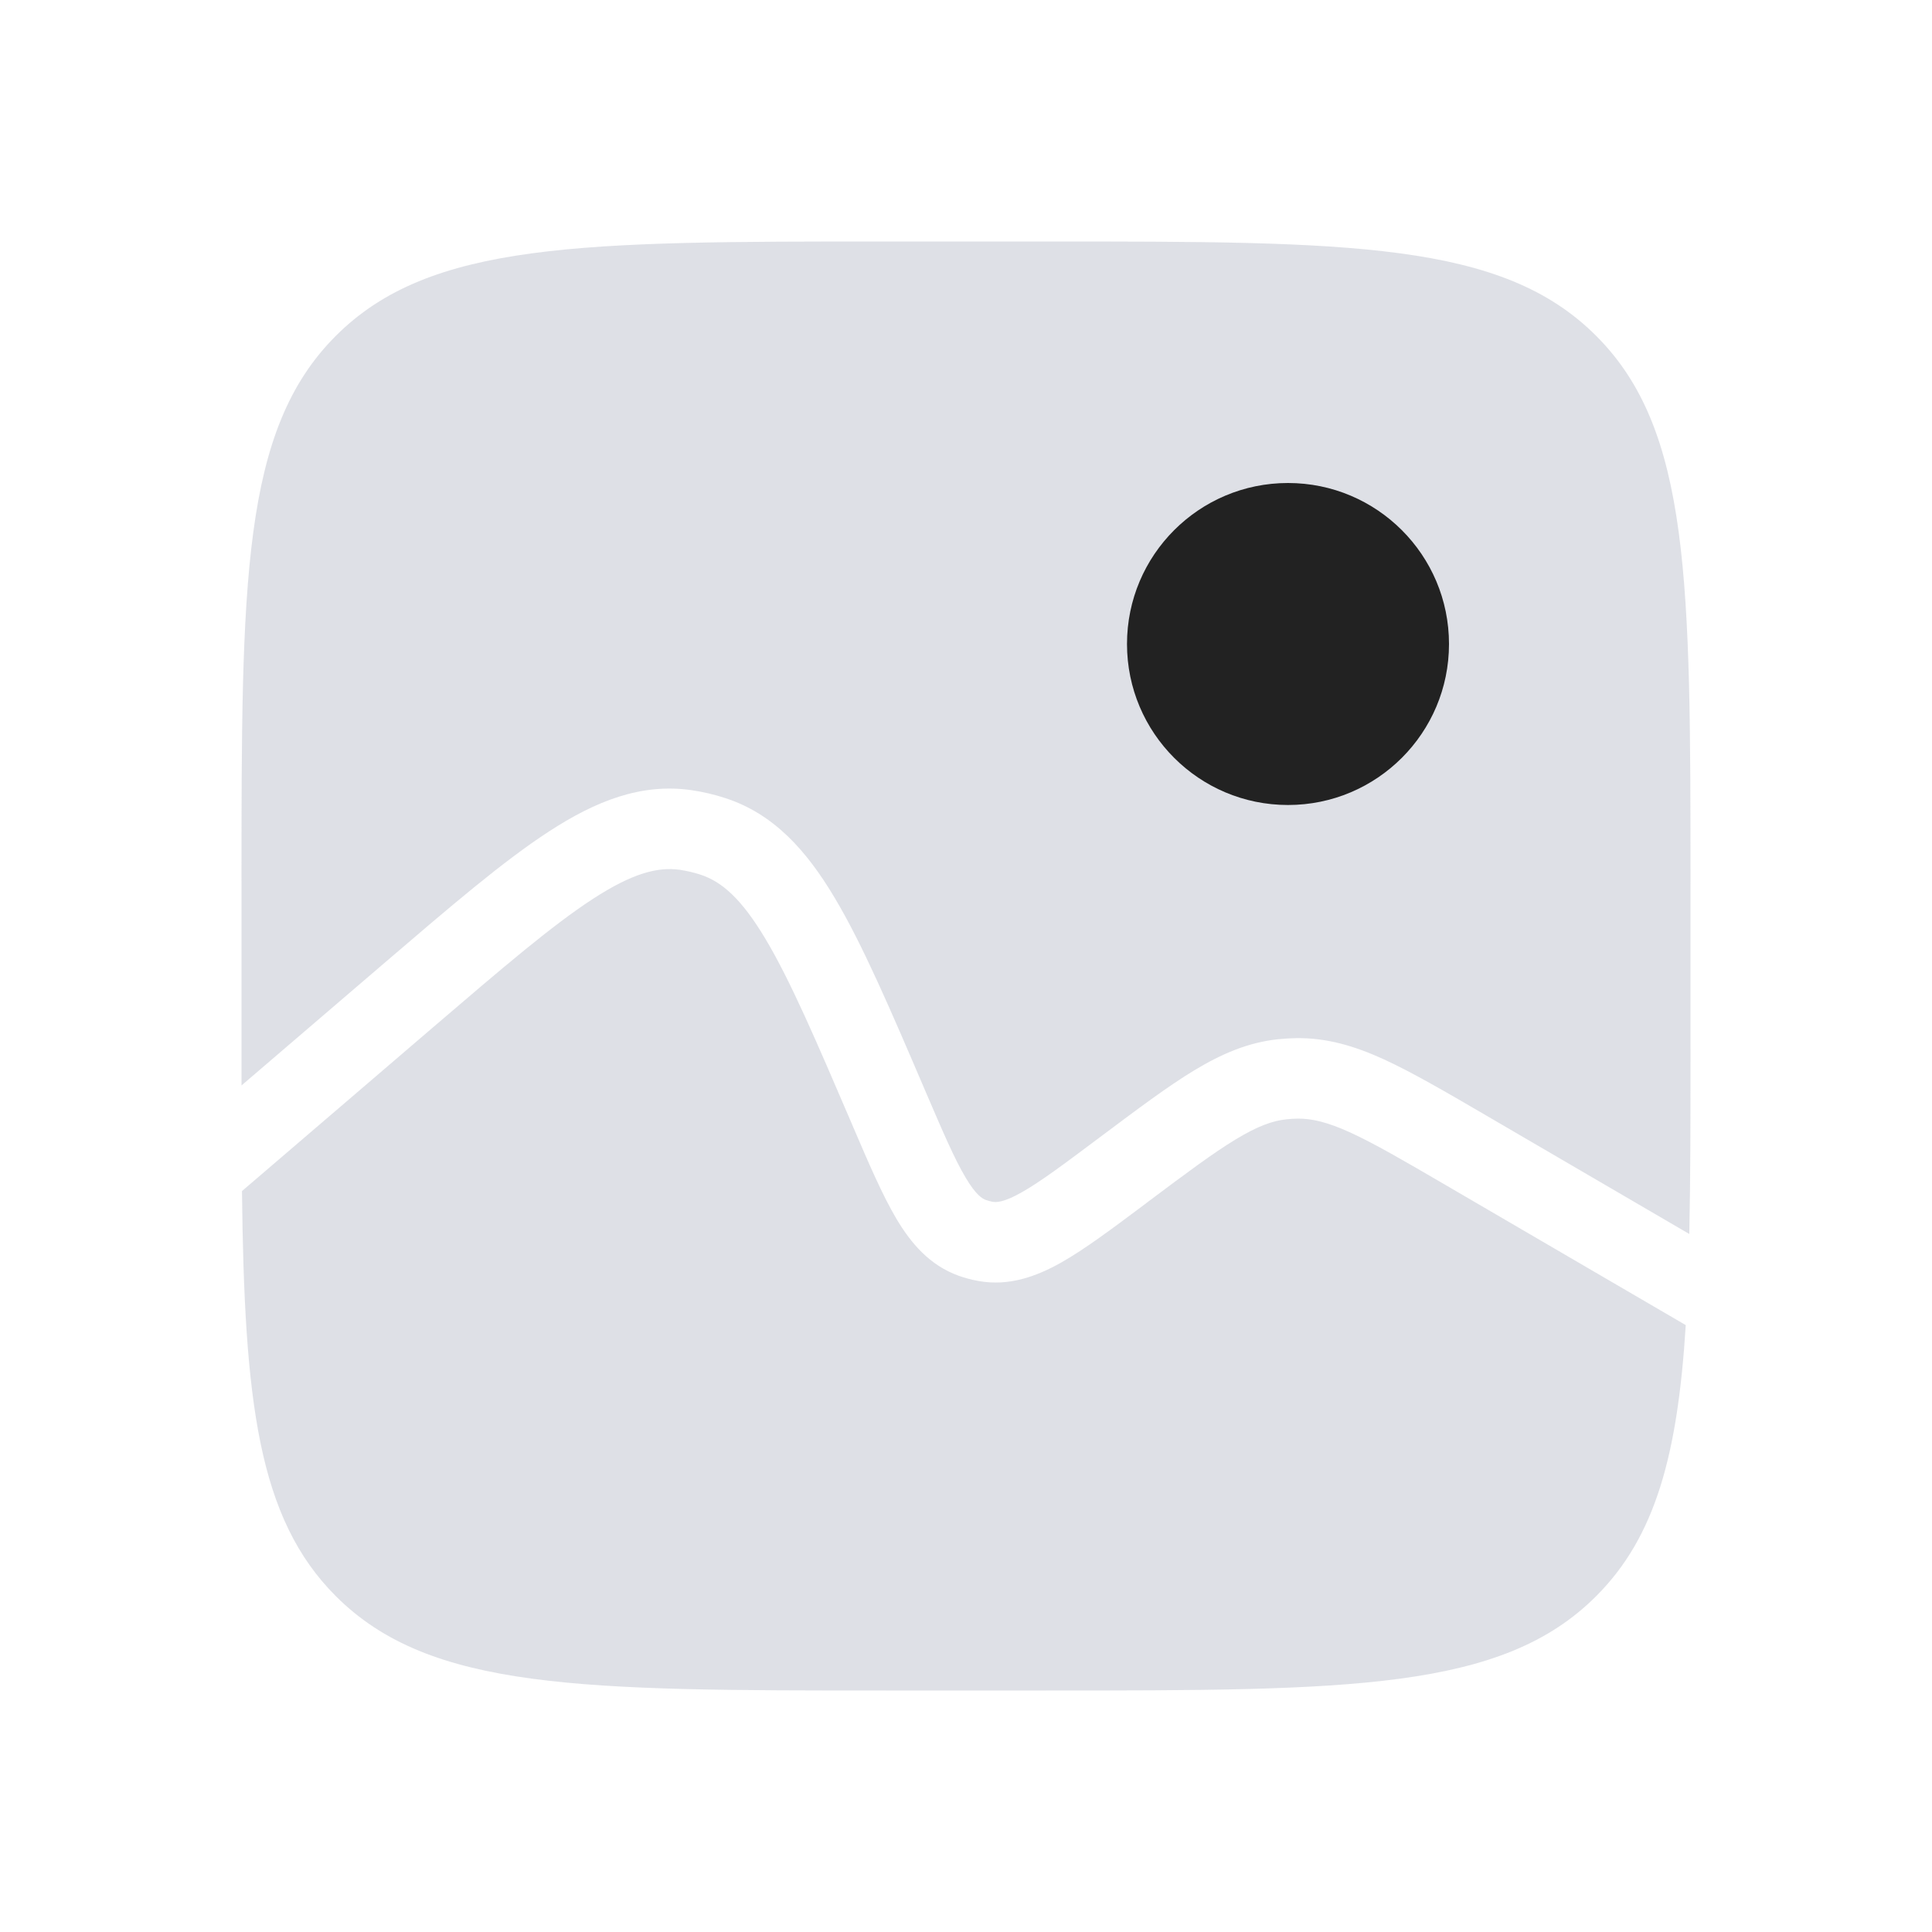 <svg width="48" height="48" viewBox="0 0 24 24" fill="none" xmlns="http://www.w3.org/2000/svg">
<path fill-rule="evenodd" clip-rule="evenodd" d="M4.172 4.172C3 5.343 3 7.229 3 11V13C3 13.165 3 13.326 3 13.484L4.734 11.998L4.763 11.973C5.592 11.263 6.252 10.697 6.819 10.329C7.4 9.951 7.963 9.727 8.585 9.815C8.73 9.836 8.873 9.869 9.012 9.915C9.61 10.11 10.016 10.56 10.37 11.155C10.716 11.735 11.059 12.535 11.489 13.539L11.489 13.539L11.504 13.574C11.718 14.073 11.86 14.402 11.995 14.628C12.124 14.846 12.202 14.89 12.248 14.907C12.275 14.916 12.302 14.924 12.33 14.929C12.378 14.937 12.468 14.938 12.691 14.812C12.922 14.682 13.211 14.466 13.649 14.138L13.669 14.123C14.13 13.778 14.505 13.496 14.834 13.297C15.177 13.09 15.507 12.948 15.883 12.909C15.957 12.902 16.032 12.897 16.106 12.896C16.484 12.892 16.826 12.993 17.19 13.159C17.538 13.319 17.941 13.553 18.435 13.841L18.457 13.854L20.985 15.329C21 14.644 21 13.873 21 13V11C21 7.229 21 5.343 19.828 4.172C18.657 3 16.771 3 13 3H11C7.229 3 5.343 3 4.172 4.172ZM20.941 16.461L17.953 14.718C17.432 14.414 17.072 14.205 16.775 14.069C16.487 13.938 16.296 13.894 16.119 13.896C16.074 13.897 16.029 13.899 15.985 13.904L15.934 13.407L15.985 13.904C15.809 13.922 15.624 13.988 15.352 14.153C15.07 14.323 14.735 14.574 14.249 14.938L14.222 14.959L14.222 14.959C13.819 15.261 13.477 15.517 13.182 15.684C12.872 15.858 12.534 15.981 12.155 15.913C12.071 15.898 11.989 15.876 11.909 15.848C11.547 15.717 11.316 15.444 11.135 15.139C10.963 14.849 10.795 14.459 10.598 13.999L10.598 13.999L10.585 13.968C10.136 12.921 9.819 12.183 9.511 11.667C9.208 11.158 8.963 10.951 8.701 10.865C8.618 10.838 8.532 10.818 8.445 10.805C8.172 10.767 7.86 10.845 7.364 11.167C6.86 11.495 6.249 12.017 5.385 12.757L3.006 14.796C3.035 17.403 3.203 18.86 4.172 19.828C5.343 21 7.229 21 11 21H13C16.771 21 18.657 21 19.828 19.828C20.568 19.089 20.841 18.065 20.941 16.461Z" fill="#7E869E" fill-opacity="0.25"/>
<circle cx="16" cy="8" r="2" fill="#222222"/>
</svg>
